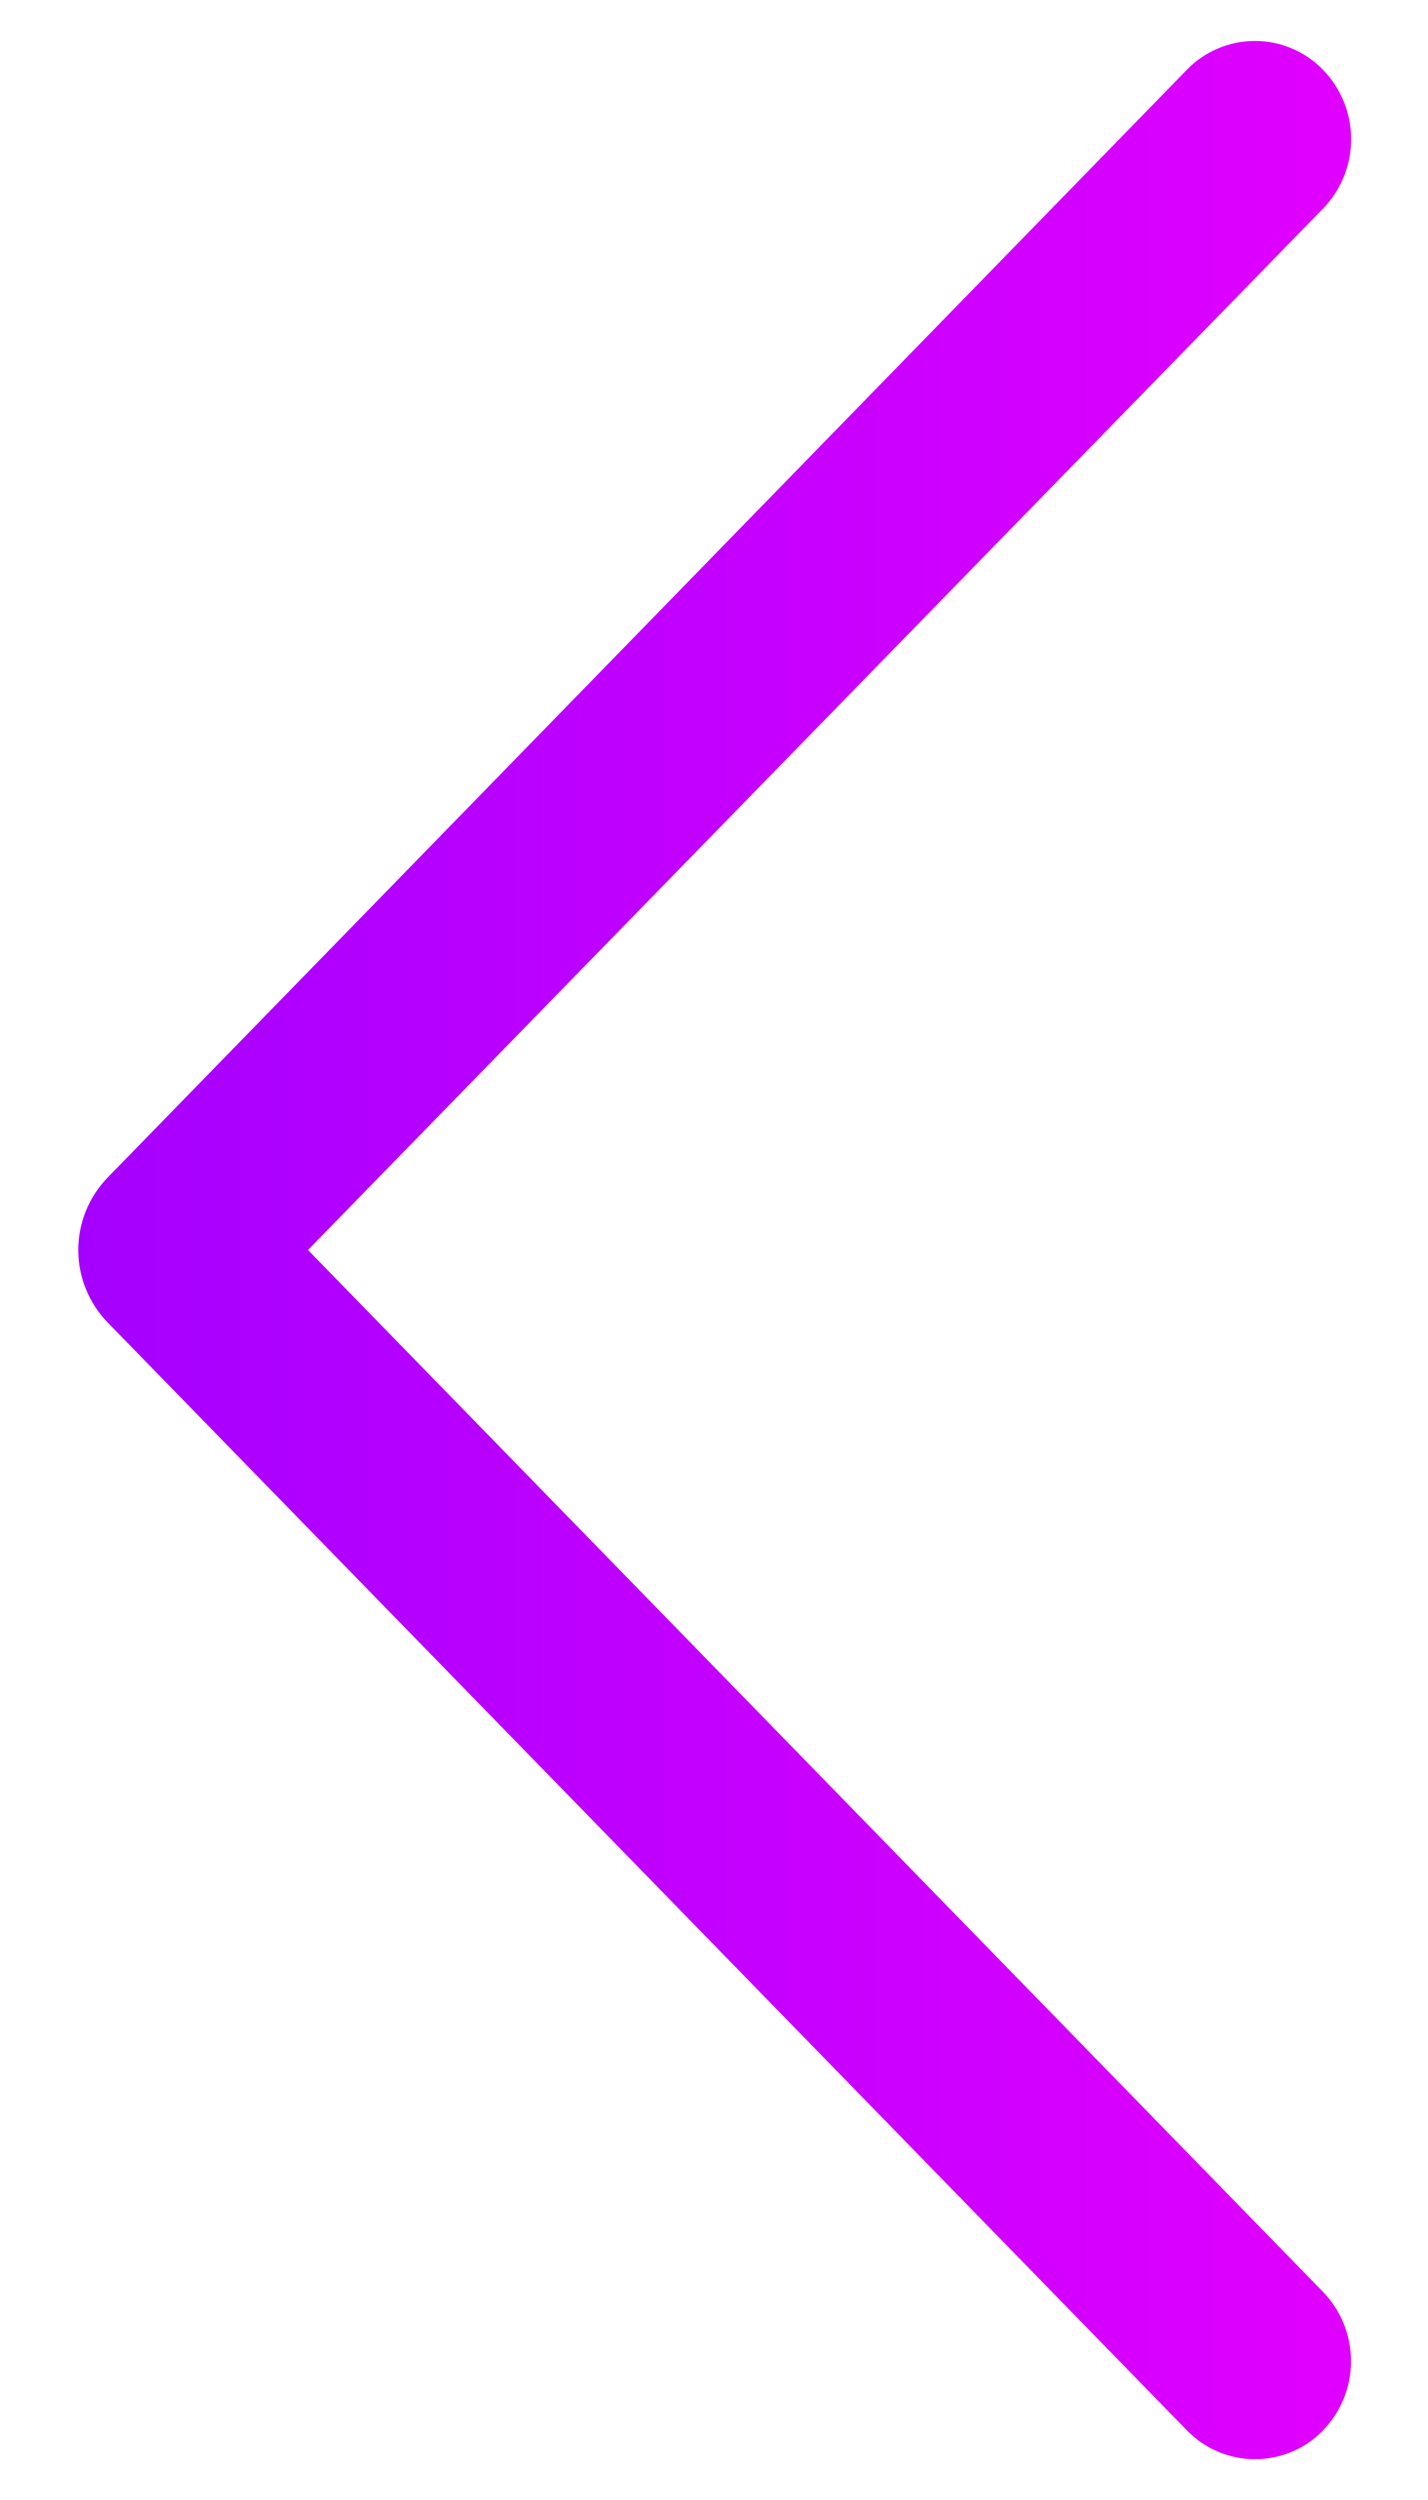 <svg width="12" height="21" viewBox="0 0 12 21" fill="none" xmlns="http://www.w3.org/2000/svg">
<path d="M11.116 20.417C11.042 20.494 10.953 20.554 10.855 20.595C10.757 20.636 10.652 20.657 10.545 20.657C10.439 20.657 10.334 20.636 10.236 20.594C10.138 20.553 10.049 20.492 9.975 20.416L0.907 11.111C0.747 10.947 0.658 10.728 0.658 10.5C0.658 10.272 0.747 10.053 0.907 9.889L9.975 0.585C10.049 0.508 10.138 0.448 10.236 0.407C10.334 0.365 10.439 0.344 10.546 0.344C10.652 0.344 10.757 0.365 10.855 0.407C10.953 0.448 11.042 0.508 11.116 0.585C11.269 0.741 11.354 0.951 11.354 1.169C11.354 1.388 11.269 1.597 11.116 1.754L2.588 10.5L11.116 19.25C11.268 19.406 11.353 19.616 11.353 19.834C11.353 20.052 11.268 20.261 11.116 20.417Z" fill="url(#paint0_linear_1852_12827)"/>
<defs>
<linearGradient id="paint0_linear_1852_12827" x1="11.354" y1="10.501" x2="-6.093" y2="10.501" gradientUnits="userSpaceOnUse">
<stop stop-color="#E100FF"/>
<stop offset="1" stop-color="#7F00FF"/>
</linearGradient>
</defs>
</svg>
